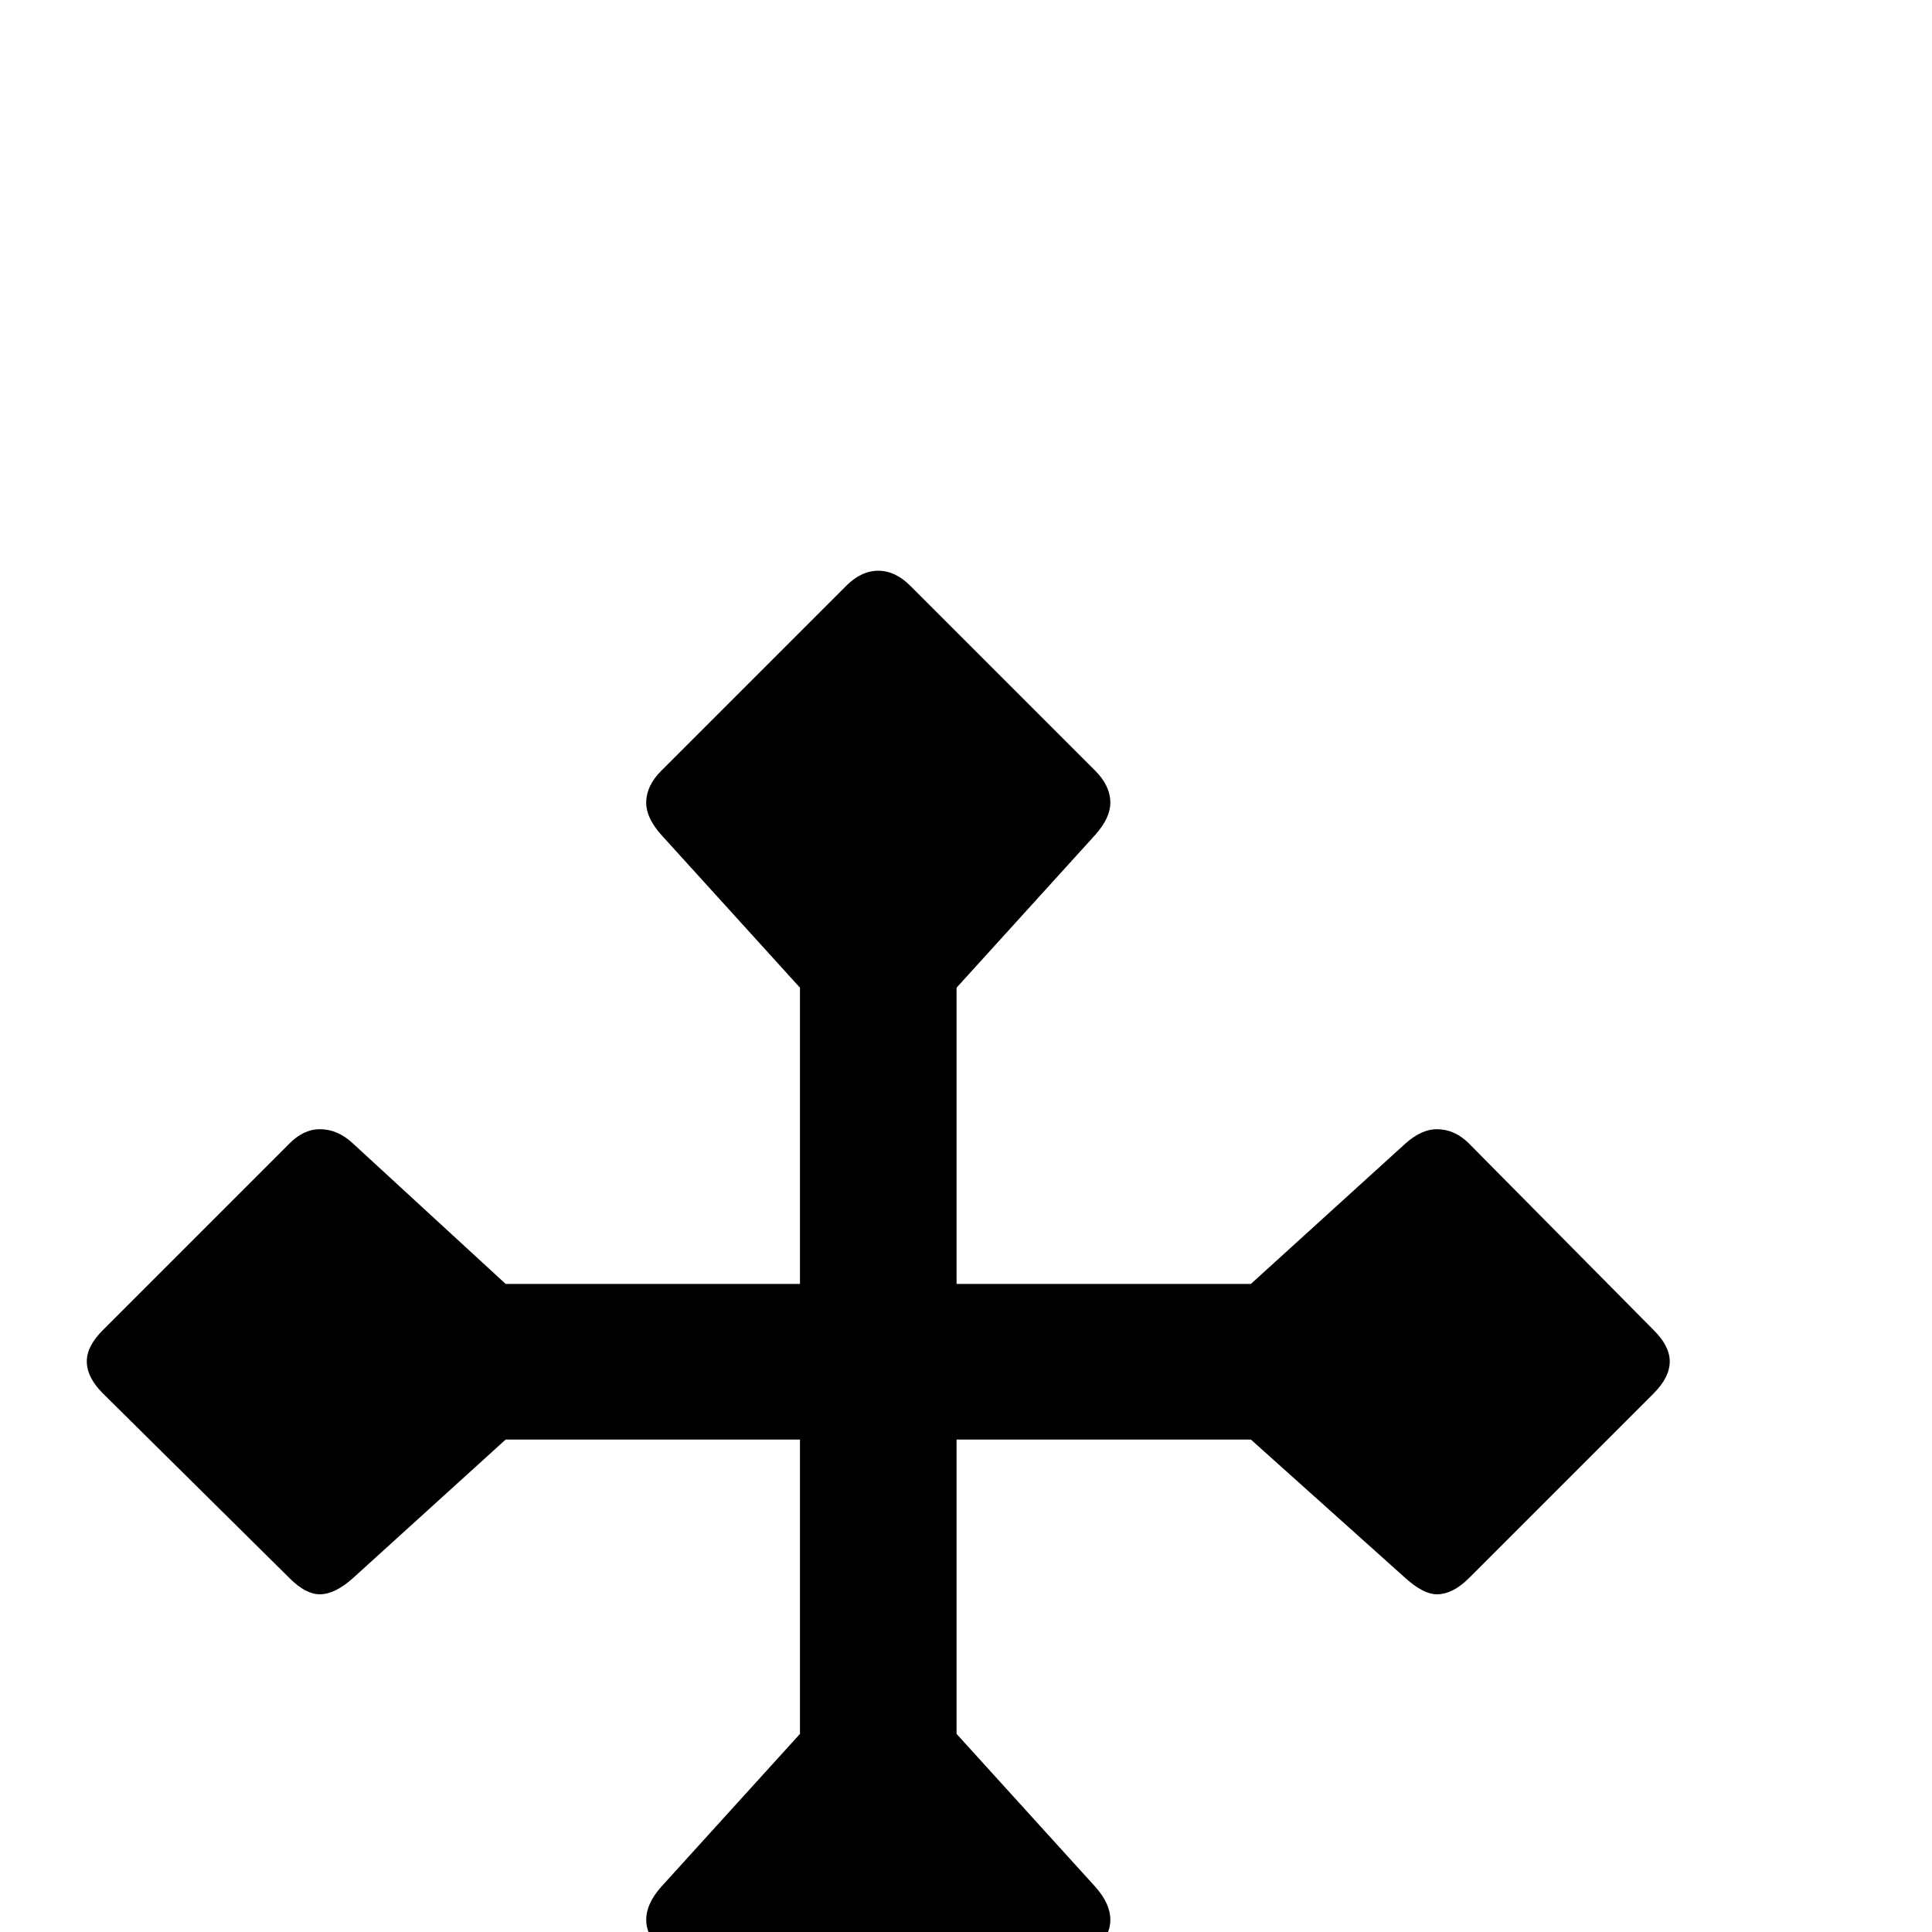 <?xml version="1.0" standalone="no"?>
<!DOCTYPE svg PUBLIC "-//W3C//DTD SVG 1.1//EN" "http://www.w3.org/Graphics/SVG/1.1/DTD/svg11.dtd" >
<svg viewBox="0 -442 2048 2048">
  <g transform="matrix(1 0 0 -1 0 1606)">
   <path fill="currentColor"
d="M1770 605q0 -17 -17 -34l-196 -196q-17 -17 -34 -17q-14 0 -33 17l-164 147h-312v-312l147 -162q16 -18 16 -35t-16 -33l-196 -196q-16 -16 -34 -16t-34 16l-196 196q-16 16 -16 33t16 35l147 162v312h-312l-162 -147q-19 -17 -35 -17q-15 0 -32 17l-198 196
q-17 17 -17 34q0 16 17 33l198 198q15 15 32 15q19 0 35 -15l162 -149h312v314l-147 162q-16 18 -16 34q0 18 16 34l196 196q16 16 34 16t34 -16l196 -196q16 -16 16 -34q0 -16 -16 -34l-147 -162v-314h312l164 149q17 15 33 15q19 0 34 -15l196 -198q17 -17 17 -33z" />
  </g>

</svg>
